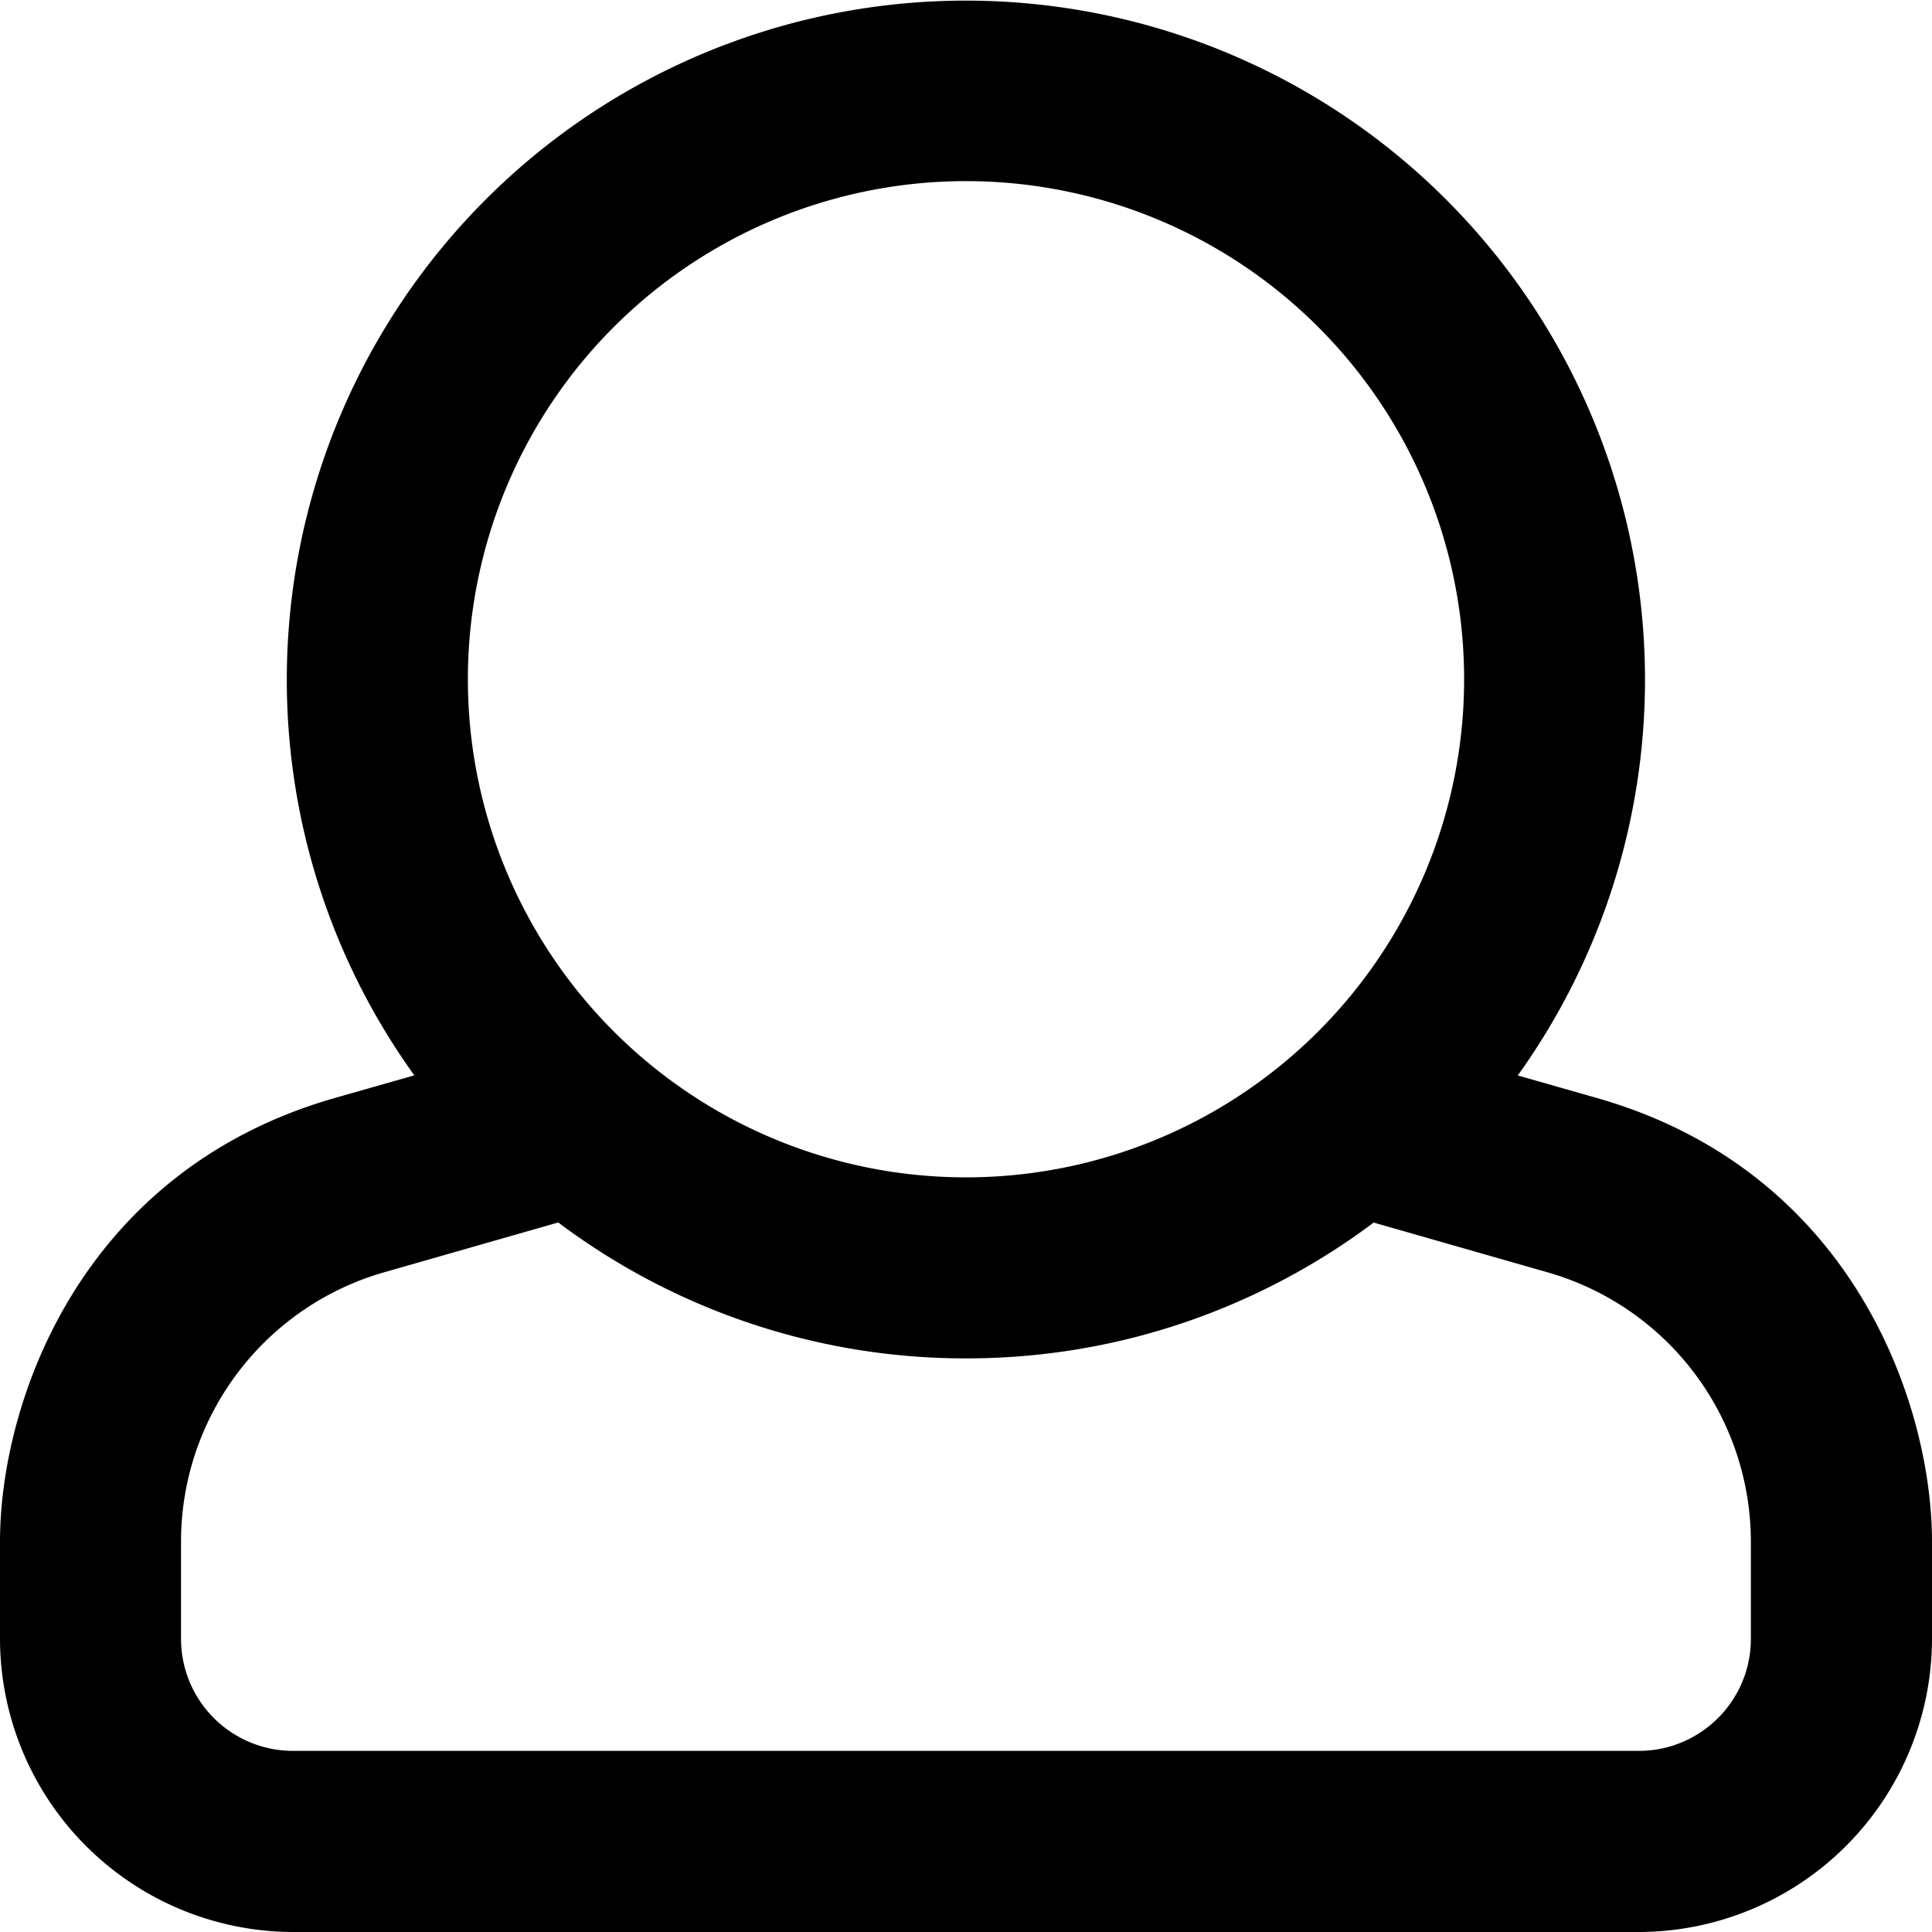 <svg xmlns="http://www.w3.org/2000/svg" width="20" height="20" viewBox="0 0 20 20">
    <path fill="#000" fill-rule="nonzero" d="M16.536 11.368l-.824-.235A7.03 7.03 0 1 0 2.969 7.03a7.01 7.01 0 0 0 1.32 4.102l-.825.235C.831 12.121 0 14.515 0 15.961v1.003A3.04 3.04 0 0 0 3.036 20h13.928A3.04 3.04 0 0 0 20 16.964v-1.003c0-1.416-.81-3.834-3.464-4.593zM10 1.875a5.156 5.156 0 1 1 0 10.313 5.156 5.156 0 0 1 0-10.313zm8.125 15.09c0 .64-.52 1.16-1.16 1.16H3.034a1.16 1.16 0 0 1-1.16-1.16V15.96c0-1.295.859-2.434 2.105-2.79l1.8-.515A7.013 7.013 0 0 0 10 14.062c2.17 0 3.645-.974 4.22-1.406l1.8.515a2.902 2.902 0 0 1 2.105 2.79v1.003z"/>
</svg>
